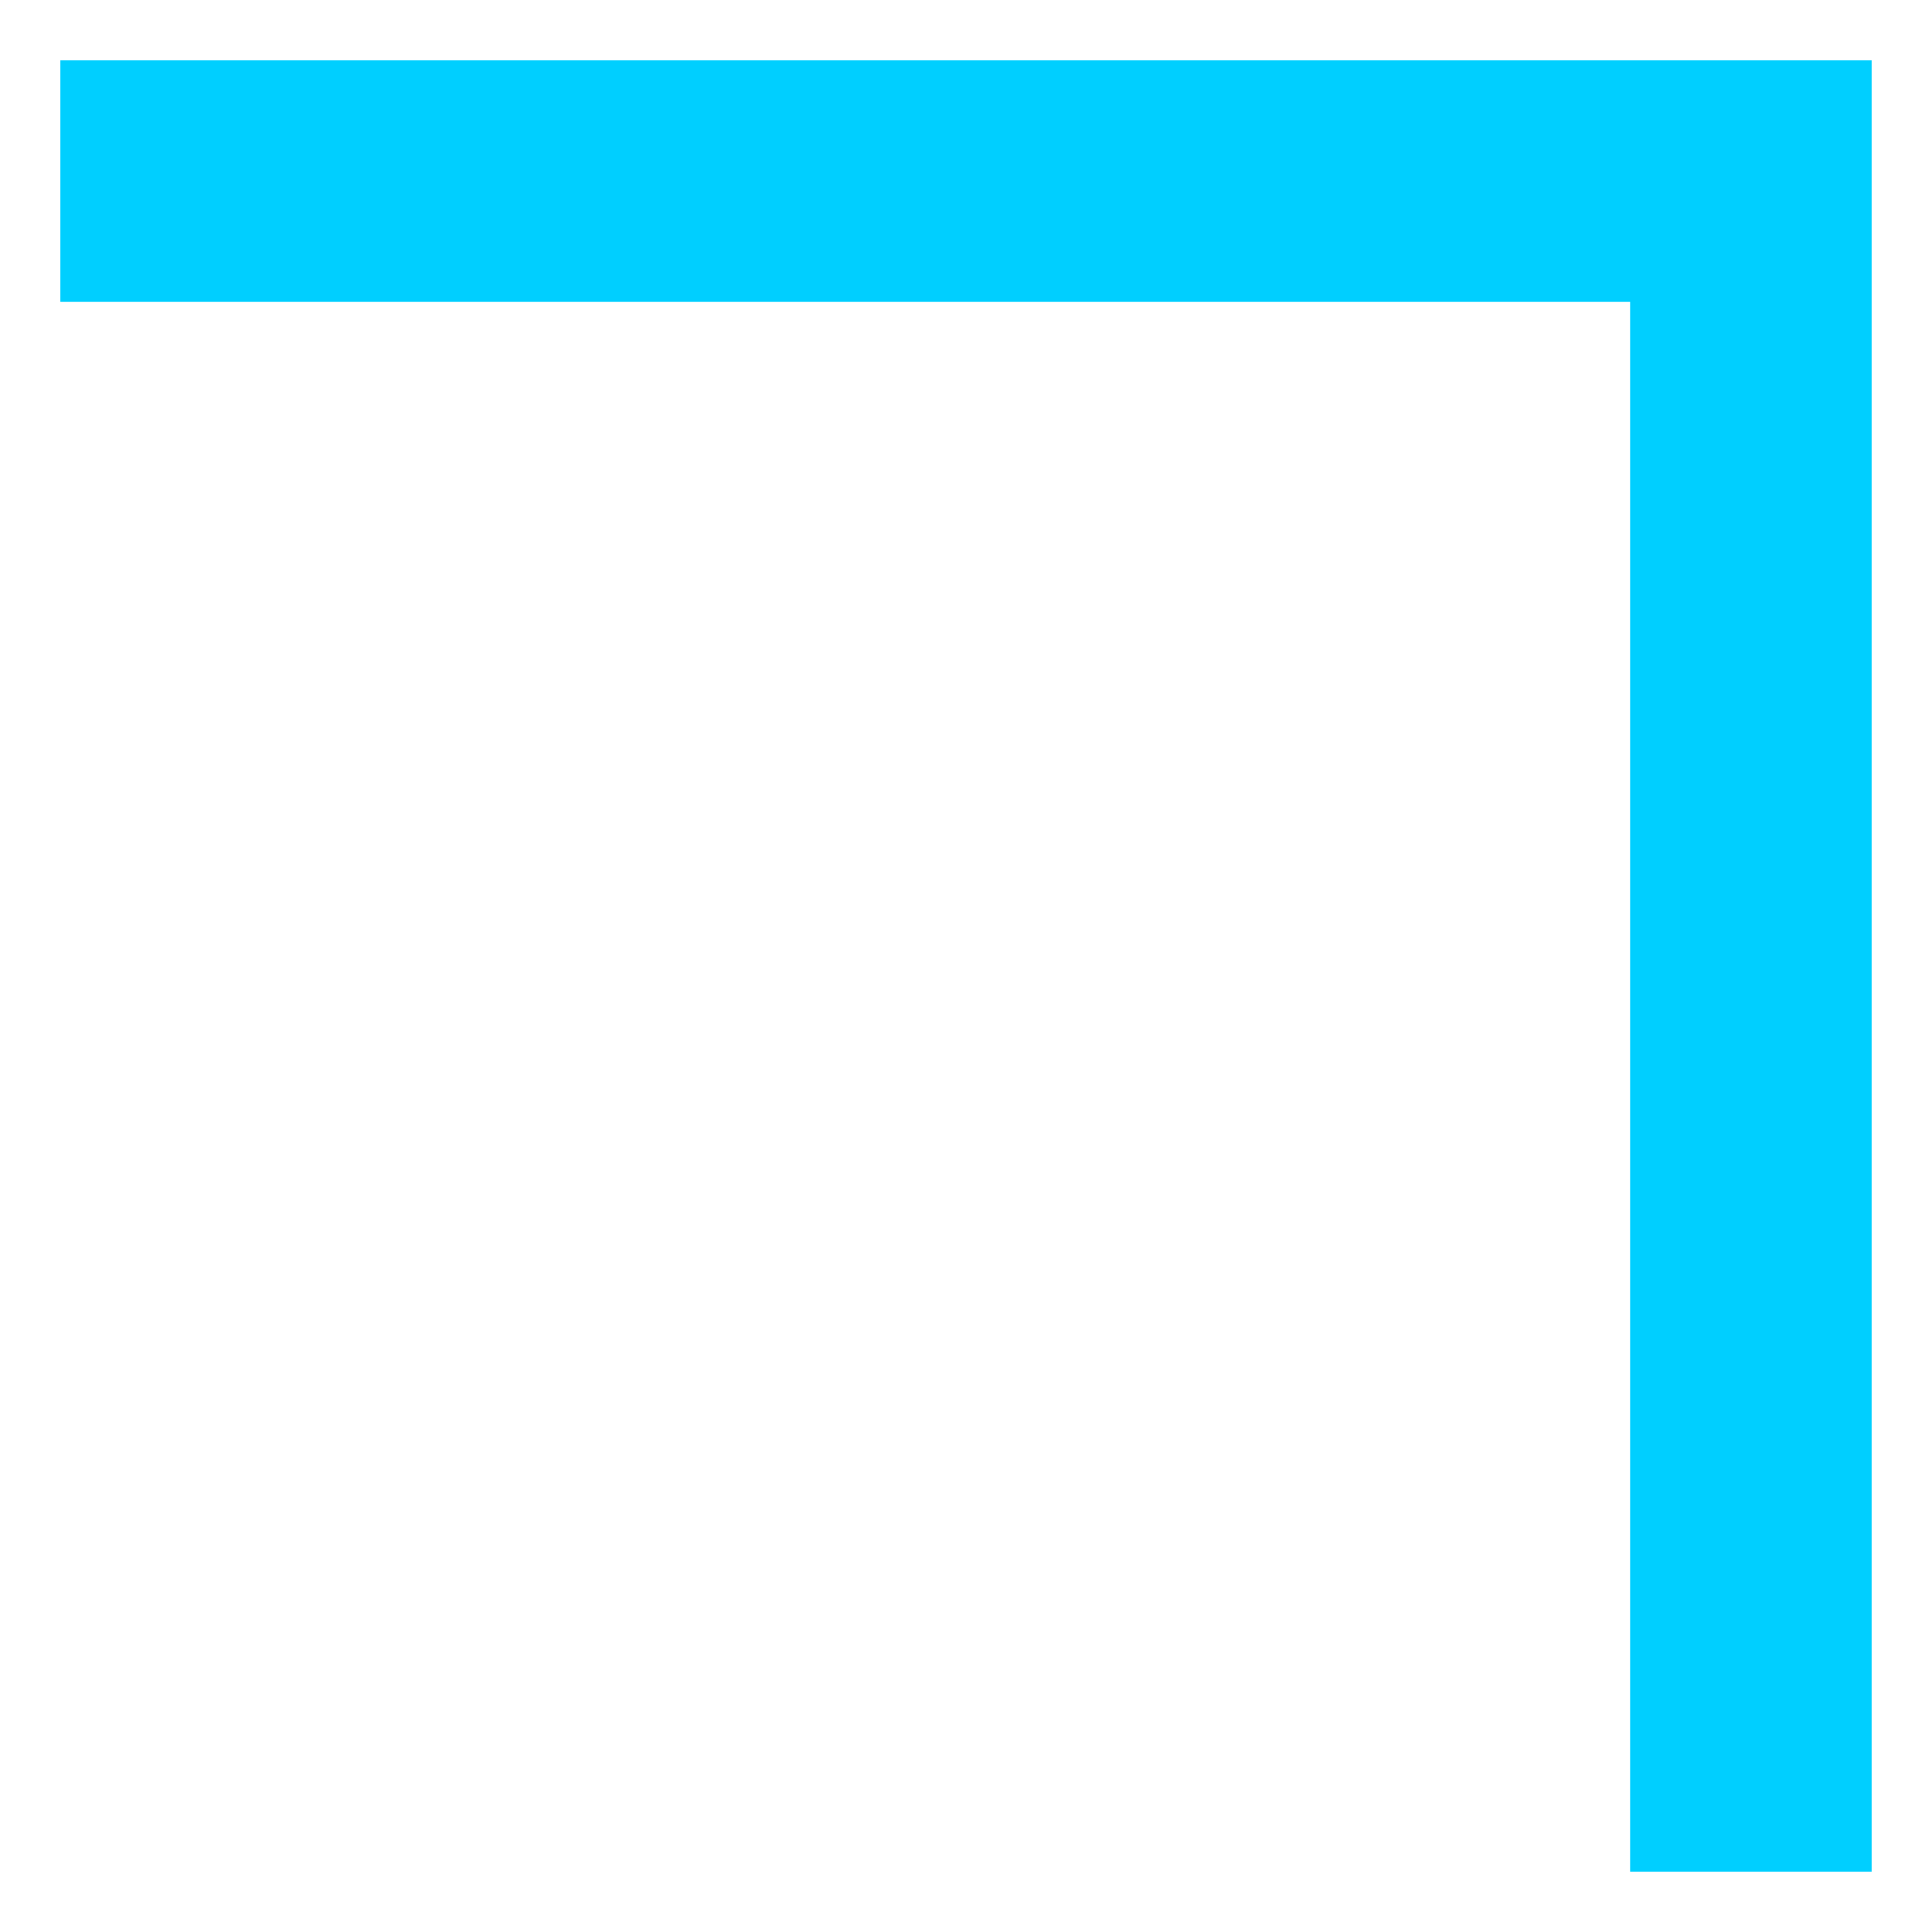 <?xml version="1.0" encoding="UTF-8"?>
<svg width="16px" height="16px" viewBox="0 0 16 16" version="1.1" xmlns="http://www.w3.org/2000/svg" xmlns:xlink="http://www.w3.org/1999/xlink">
    <!-- Generator: Sketch 47.1 (45422) - http://www.bohemiancoding.com/sketch -->
    <title>Combined Shape</title>
    <desc>Created with Sketch.</desc>
    <defs></defs>
    <g id="Page-1" stroke="none" stroke-width="1" fill="none" fill-rule="evenodd" stroke-linecap="square">
        <g id="Amazy-Hover-Rules---Hover" transform="translate(-455, -1428)" stroke="#00CFFF">
            <g id="Register" transform="translate(0, 1334)">
                <g id="Name" transform="translate(252, 95)">
                    <path d="M217.75,0 L218,0 L218,0.5 L218,13.5 L218,14 L217,14 L217,13.5 L217,1 L204.5,1 L204,1 L204,0 L204.5,0 L217.5,0 L217.75,0 Z" id="Combined-Shape"></path>
                </g>
            </g>
        </g>
    </g>
</svg>